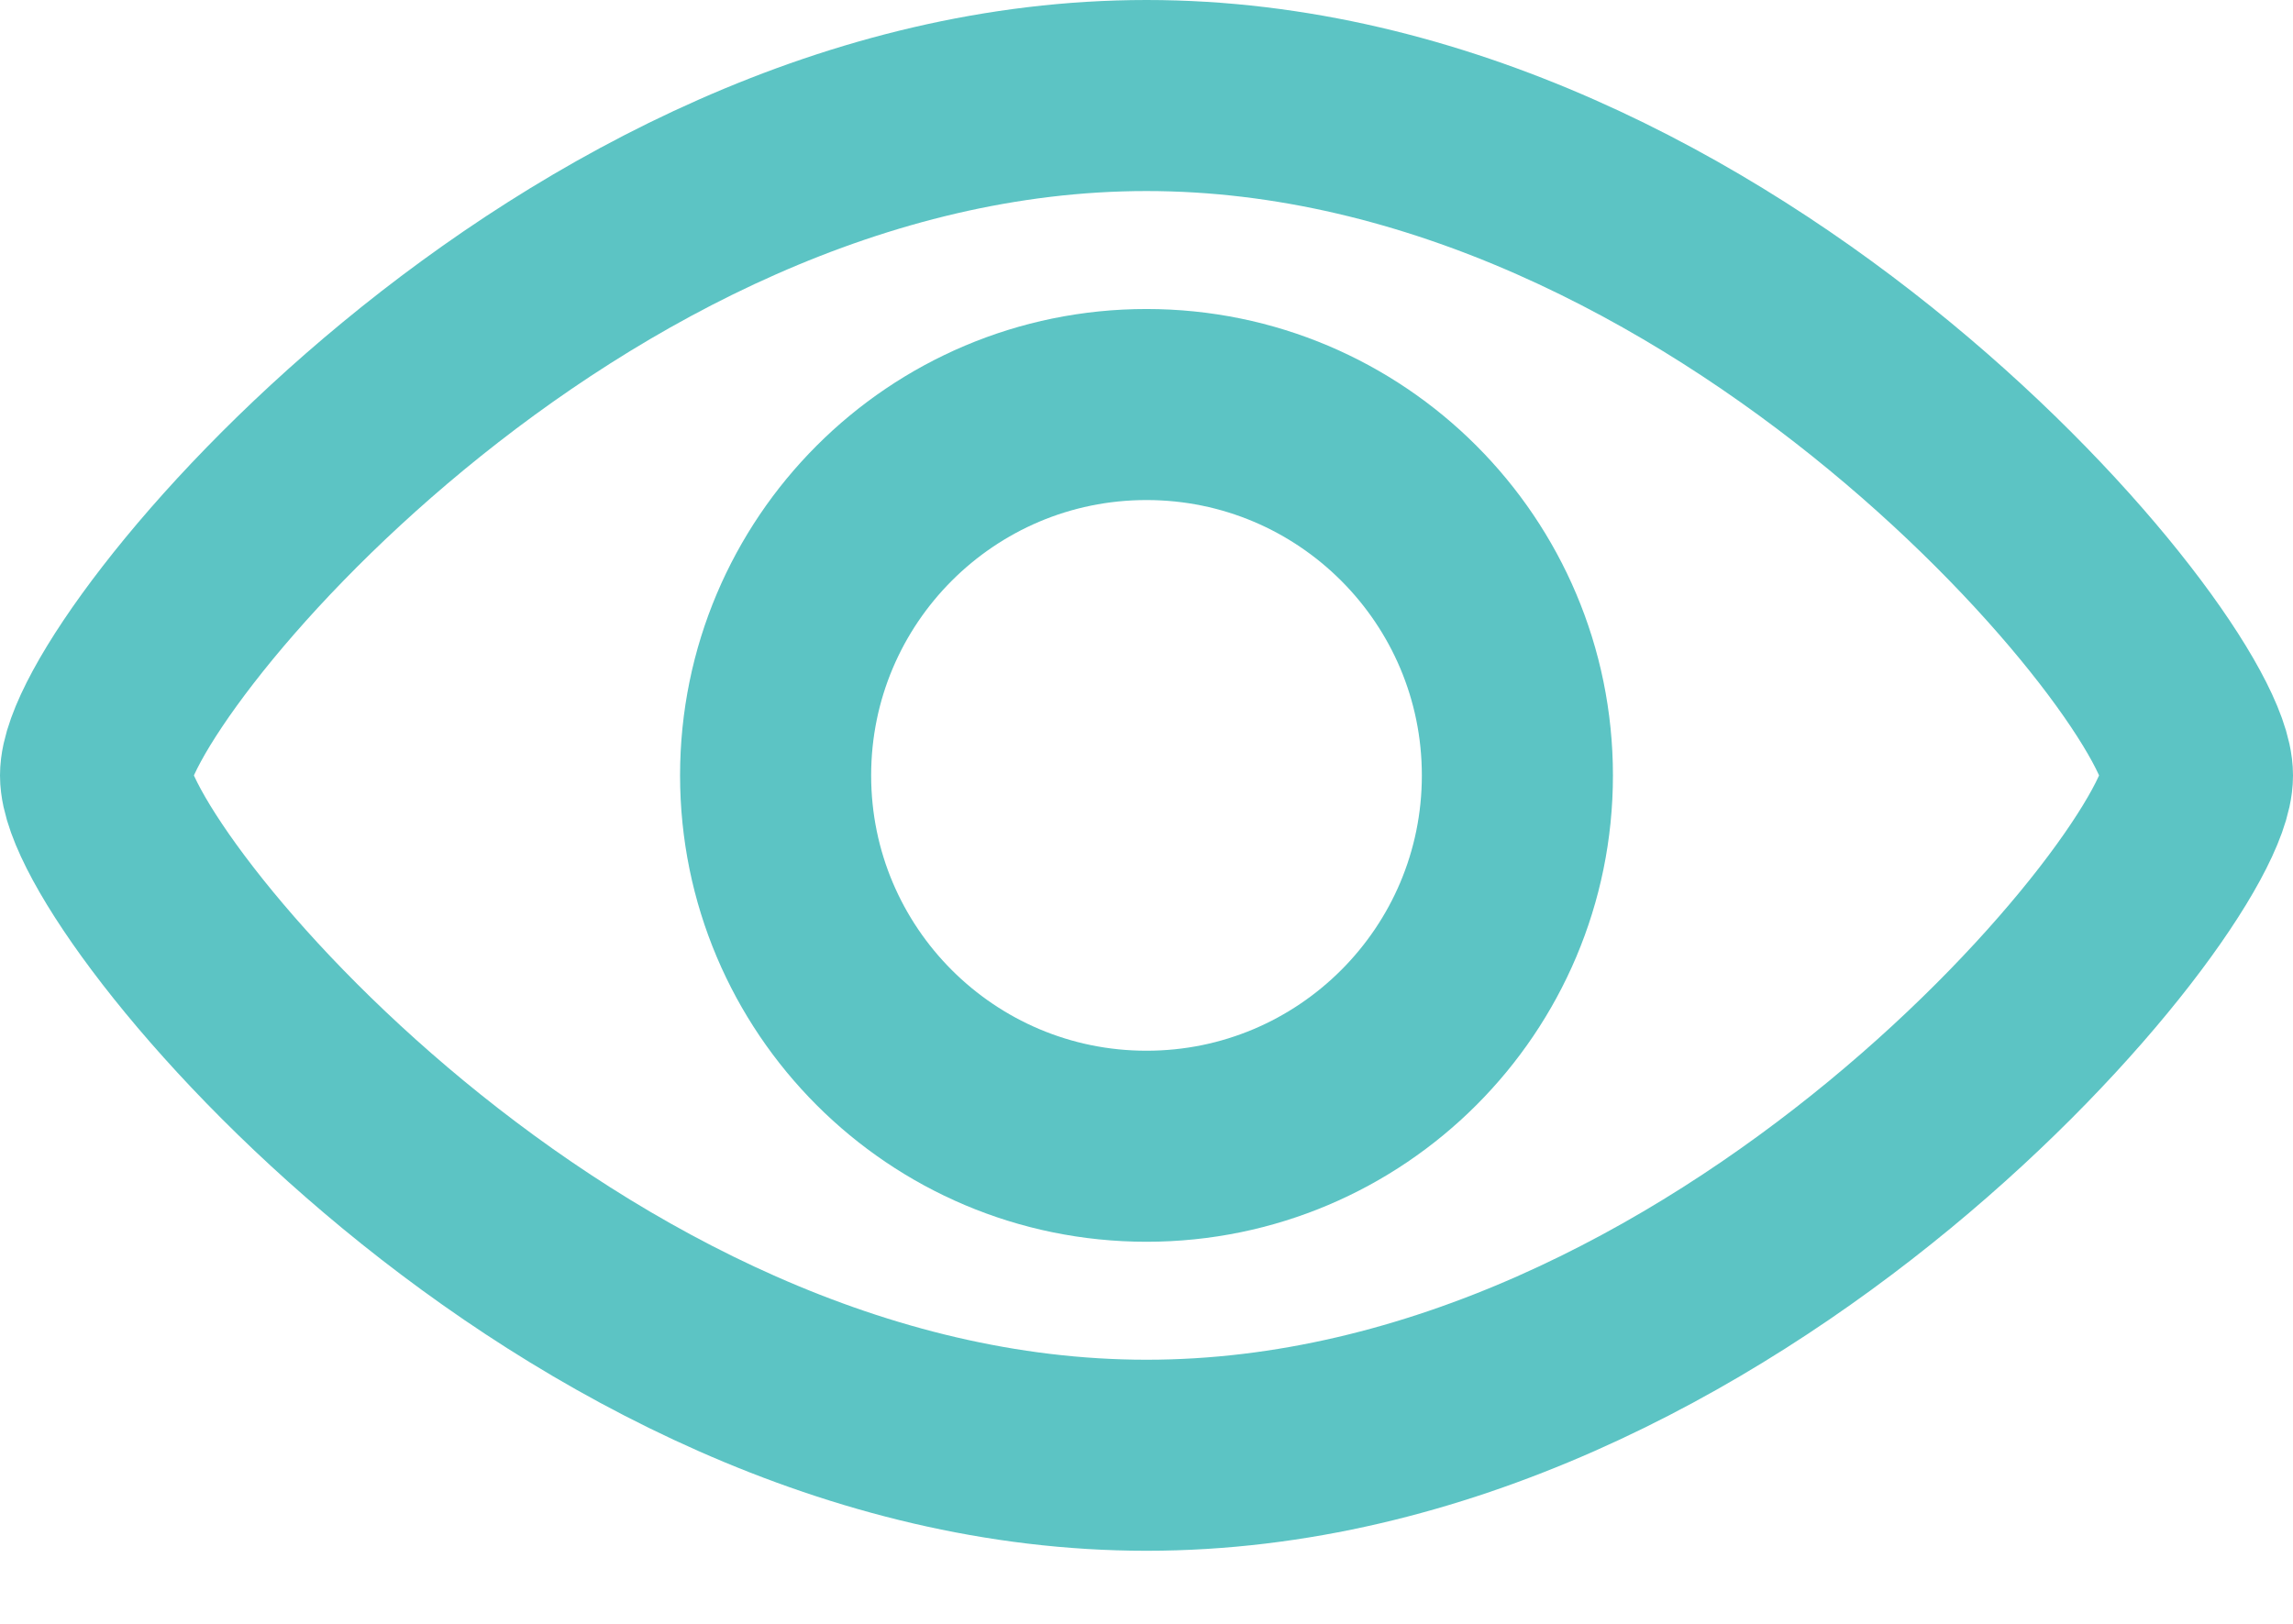 <?xml version="1.0" encoding="UTF-8"?>
<svg width="24px" height="17px" viewBox="0 0 24 17" version="1.1" xmlns="http://www.w3.org/2000/svg" xmlns:xlink="http://www.w3.org/1999/xlink">
    <!-- Generator: Sketch 50.2 (55047) - http://www.bohemiancoding.com/sketch -->
    <title>svg/Udforsk-colour</title>
    <desc>Created with Sketch.</desc>
    <defs></defs>
    <g id="Symbols" stroke="none" stroke-width="1" fill="none" fill-rule="evenodd">
        <g id="Menu-bar-Udforsk" transform="translate(-295, -11)" stroke="#5CC4C4" stroke-width="2">
            <g id="Menu">
                <g id="Udforsk" transform="translate(279, 12)">
                    <g id="Udforsk-colour" transform="translate(17, 0)">
                        <path d="M11,0 C4.925,0 0,6.016 0,7.118 C0,8.219 4.925,14.235 11,14.235 C17.075,14.235 22,8.219 22,7.118 C22,6.016 17.075,0 11,0 Z" id="Stroke-1" stroke-linejoin="round"></path>
                        <path d="M14.882,7.118 C14.882,9.261 13.144,11 11,11 C8.856,11 7.118,9.261 7.118,7.118 C7.118,4.974 8.856,3.235 11,3.235 C13.144,3.235 14.882,4.974 14.882,7.118 Z" id="Stroke-3"></path>
                    </g>
                </g>
            </g>
        </g>
    </g>
</svg>